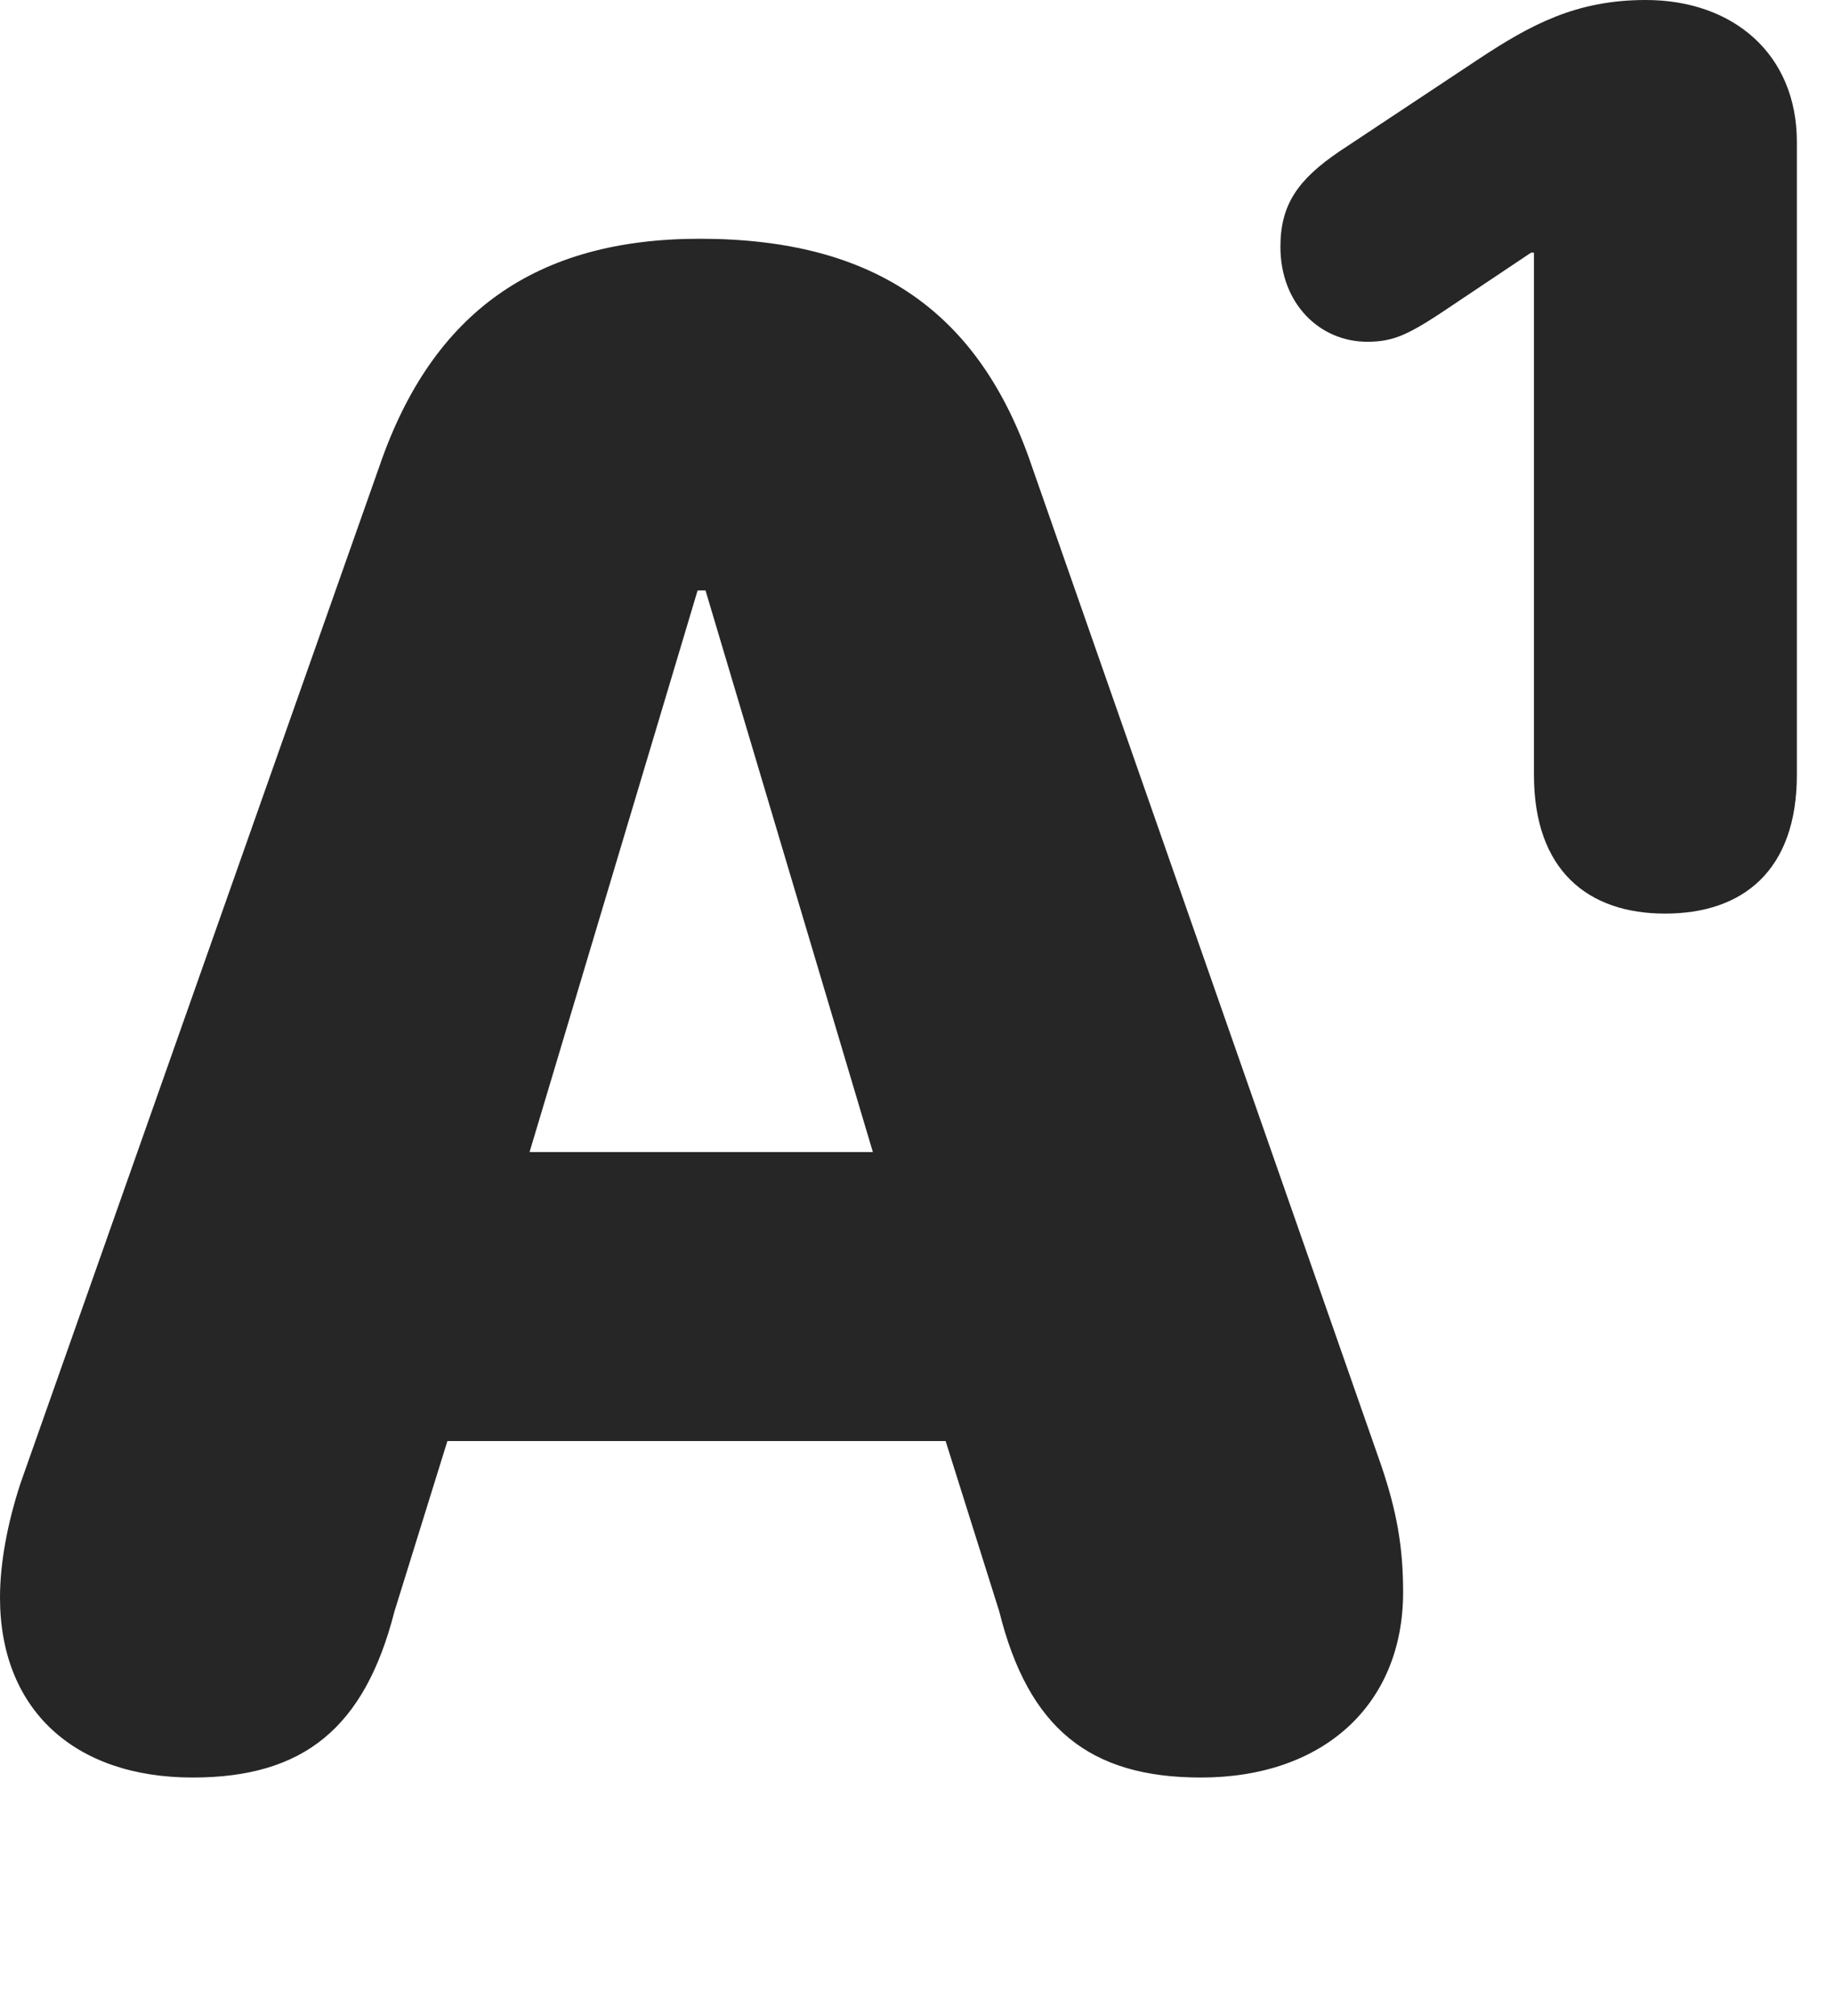 <?xml version="1.0" encoding="UTF-8"?>
<!--Generator: Apple Native CoreSVG 326-->
<!DOCTYPE svg PUBLIC "-//W3C//DTD SVG 1.1//EN" "http://www.w3.org/Graphics/SVG/1.1/DTD/svg11.dtd">
<svg version="1.1" xmlns="http://www.w3.org/2000/svg" xmlns:xlink="http://www.w3.org/1999/xlink"
       viewBox="0 0 18.314 20.139">
       <g>
              <rect height="20.139" opacity="0" width="18.314" x="0" y="0" />
              <path d="M1.925 17.756C3.031 17.756 3.643 17.263 3.941 16.097L4.47 14.395L9.448 14.395L9.984 16.097C10.274 17.263 10.886 17.756 11.998 17.756C13.225 17.756 14.019 17.026 14.019 15.904C14.019 15.447 13.953 15.089 13.8 14.638L10.309 4.656C9.786 3.113 8.736 2.385 6.992 2.385C5.357 2.385 4.32 3.118 3.792 4.654L0.204 14.819C0.074 15.218 0 15.613 0 15.958C0 17.073 0.738 17.756 1.925 17.756ZM5.291 11.508L6.97 5.898L7.049 5.898L8.721 11.508Z"
                     fill="currentColor" fill-opacity="0.85" />
              <path d="M16.636 9.126C17.416 9.126 17.953 8.694 17.953 7.739L17.953 1.418C17.953 0.541 17.317 0 16.443 0C15.745 0 15.291 0.248 14.769 0.593L13.386 1.51C12.968 1.793 12.793 2.043 12.793 2.465C12.793 3.035 13.187 3.414 13.661 3.414C13.909 3.414 14.056 3.348 14.37 3.144L15.297 2.524L15.326 2.524L15.326 7.739C15.326 8.694 15.865 9.126 16.636 9.126Z"
                     fill="currentColor" fill-opacity="0.85" />
       </g>
</svg>